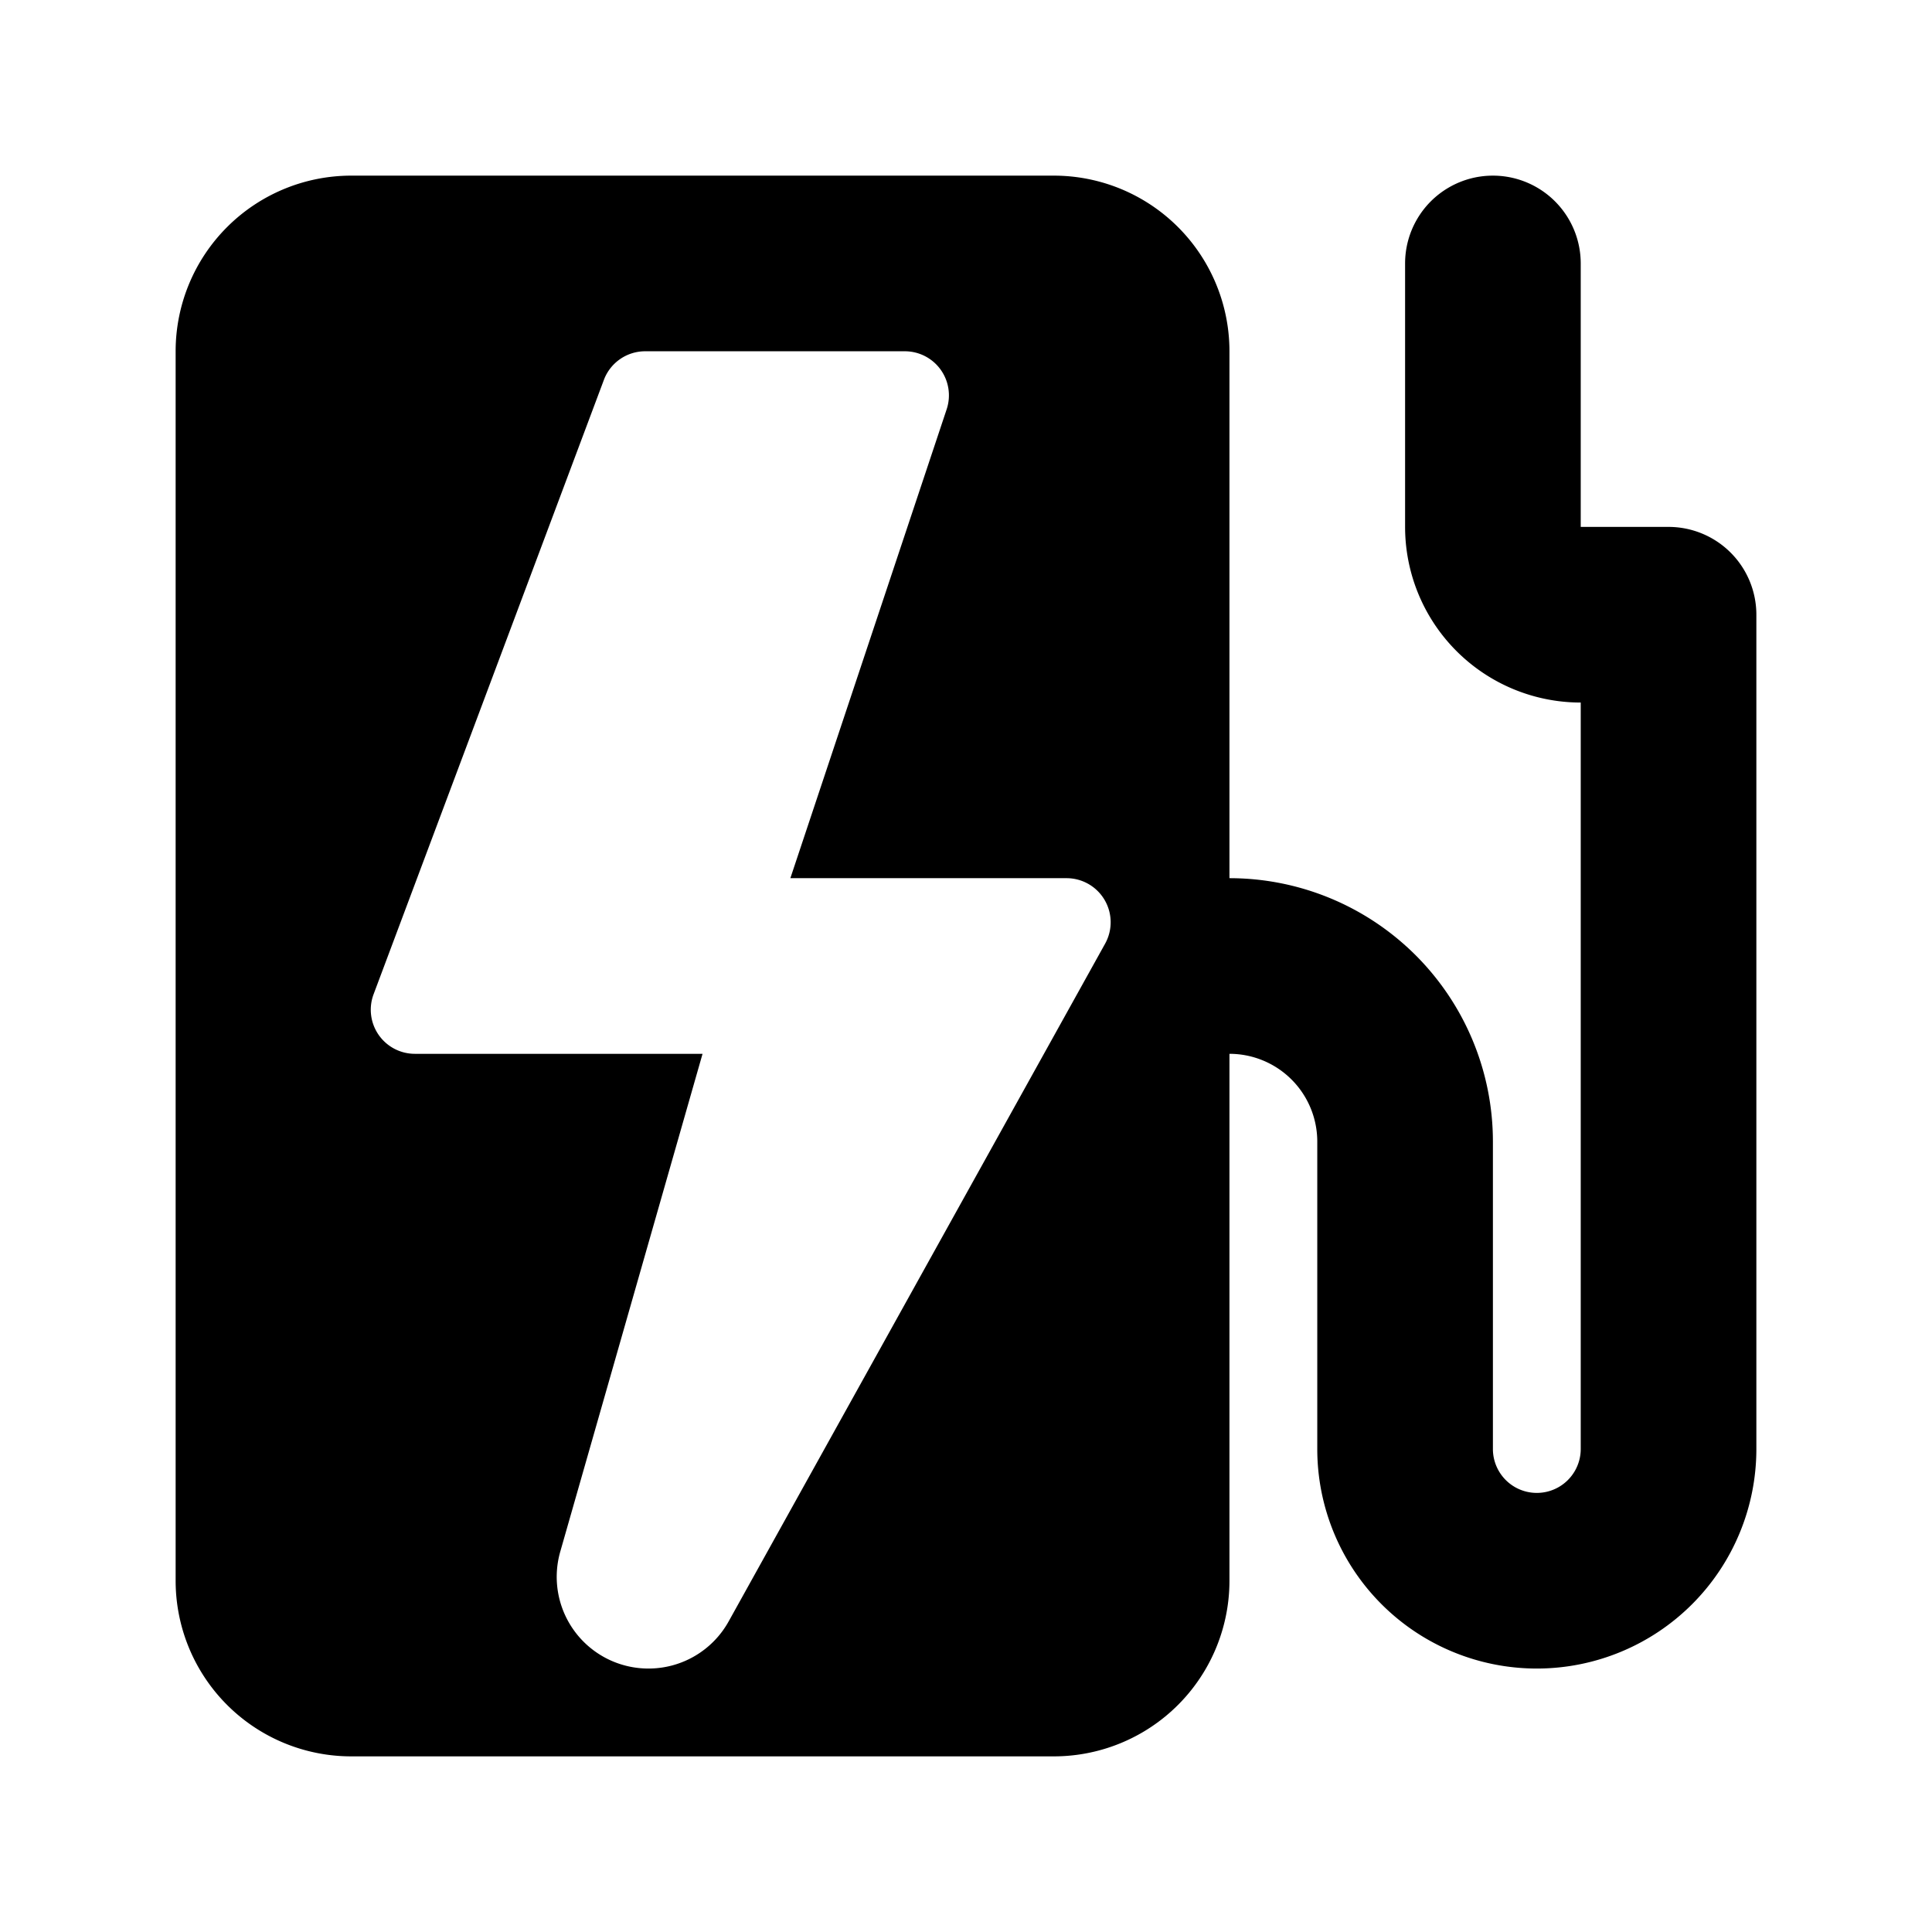 <svg data-name="Layer 1" xmlns="http://www.w3.org/2000/svg" width="11" height="11">
    <path d="M9.5 3H9V1.5a.5.5 0 0 0-1 0V3a1 1 0 0 0 1 1v4.25a.25.25 0 0 1-.5 0V6.5A1.5 1.5 0 0 0 7 5V2a1 1 0 0 0-1-1H2a1 1 0 0 0-1 1v7a1 1 0 0 0 1 1h4a1 1 0 0 0 1-1V6a.5.5 0 0 1 .5.5v1.75a1.25 1.25 0 0 0 2.5 0V3.5a.5.5 0 0 0-.5-.5zM3.19 8.834L4 6H2.362a.251.251 0 0 1-.235-.339l1.312-3.5A.251.251 0 0 1 3.674 2h1.478a.251.251 0 0 1 .238.33L4.5 5h1.573a.251.251 0 0 1 .219.373L4.149 9.231a.522.522 0 0 1-.457.269.522.522 0 0 1-.502-.666z" data-name="Layer 12"/>
</svg>
